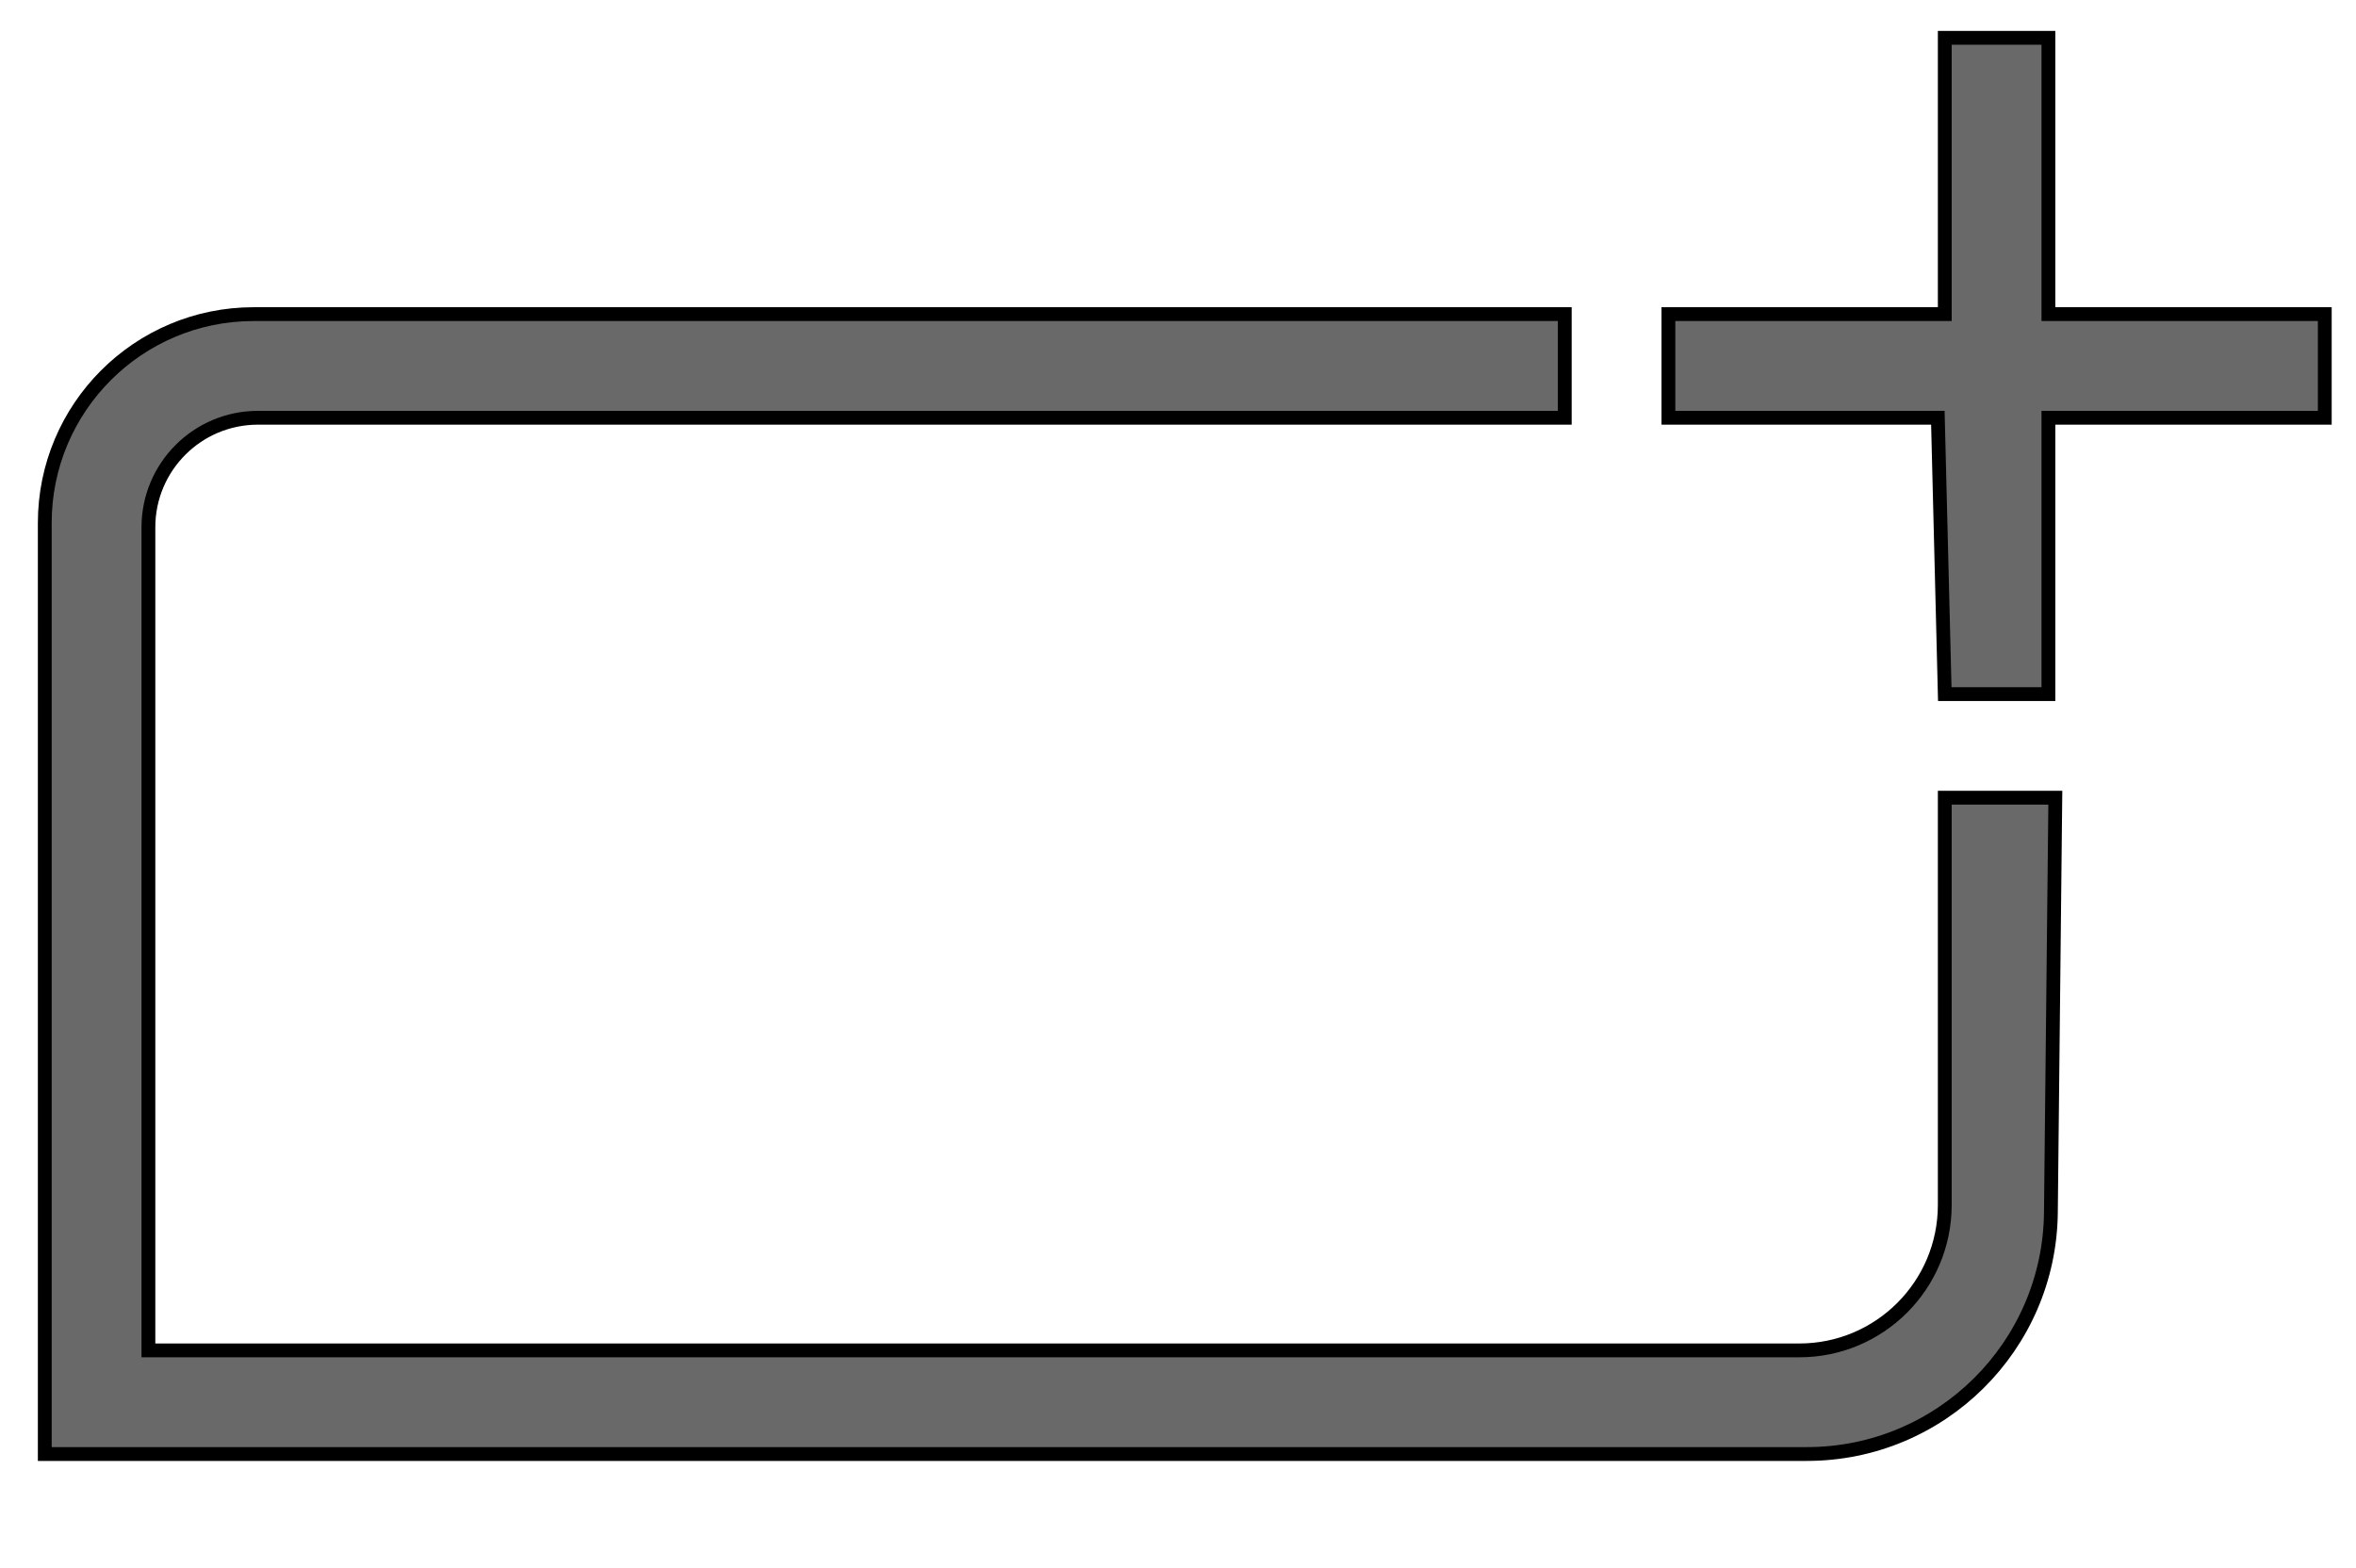 <?xml version="1.0" encoding="UTF-8" standalone="no"?>
<!DOCTYPE svg PUBLIC "-//W3C//DTD SVG 1.1//EN" "http://www.w3.org/Graphics/SVG/1.1/DTD/svg11.dtd">
<svg version="1.1" xmlns="http://www.w3.org/2000/svg" xmlns:xlink="http://www.w3.org/1999/xlink" preserveAspectRatio="xMidYMid meet" viewBox="0 0 341 227" width="341" height="227"><defs><path d="M226.48 45.47L226.48 60.47C125.6 60.47 62.55 60.47 37.34 60.47C28.58 60.47 21.48 67.57 21.48 76.33C21.48 92.21 21.48 131.93 21.48 195.47C148.92 195.47 228.57 195.47 260.43 195.47C272.05 195.47 281.48 186.05 281.48 174.42C281.48 166.56 281.48 146.91 281.48 115.47L297.48 115.47C297.14 147.49 296.93 167.5 296.84 175.51C296.64 194.88 280.88 210.47 261.51 210.47C227.51 210.47 142.5 210.47 6.48 210.47C6.48 138.6 6.48 93.67 6.48 75.71C6.48 59.01 20.01 45.47 36.71 45.47C62.02 45.47 125.27 45.47 226.48 45.47Z" id="e9H6ksEl"></path><path d="M241.48 45.47L281.48 45.47L281.48 5.47L296.48 5.47L296.48 45.47L336.48 45.47L336.48 60.47L296.48 60.47L296.48 100.47L281.48 100.47L280.48 60.47L241.48 60.47L241.48 45.47Z" id="c87zv6ctk"></path></defs><g><g><g><use xlink:href="#e9H6ksEl" opacity="1" fill="#696969" fill-opacity="1"></use><g><use xlink:href="#e9H6ksEl" opacity="1" fill-opacity="0" stroke="#000000" stroke-width="2" stroke-opacity="1"></use></g></g><g><use xlink:href="#c87zv6ctk" opacity="1" fill="#696969" fill-opacity="1"></use><g><use xlink:href="#c87zv6ctk" opacity="1" fill-opacity="0" stroke="#000000" stroke-width="2" stroke-opacity="1"></use></g></g></g></g></svg>